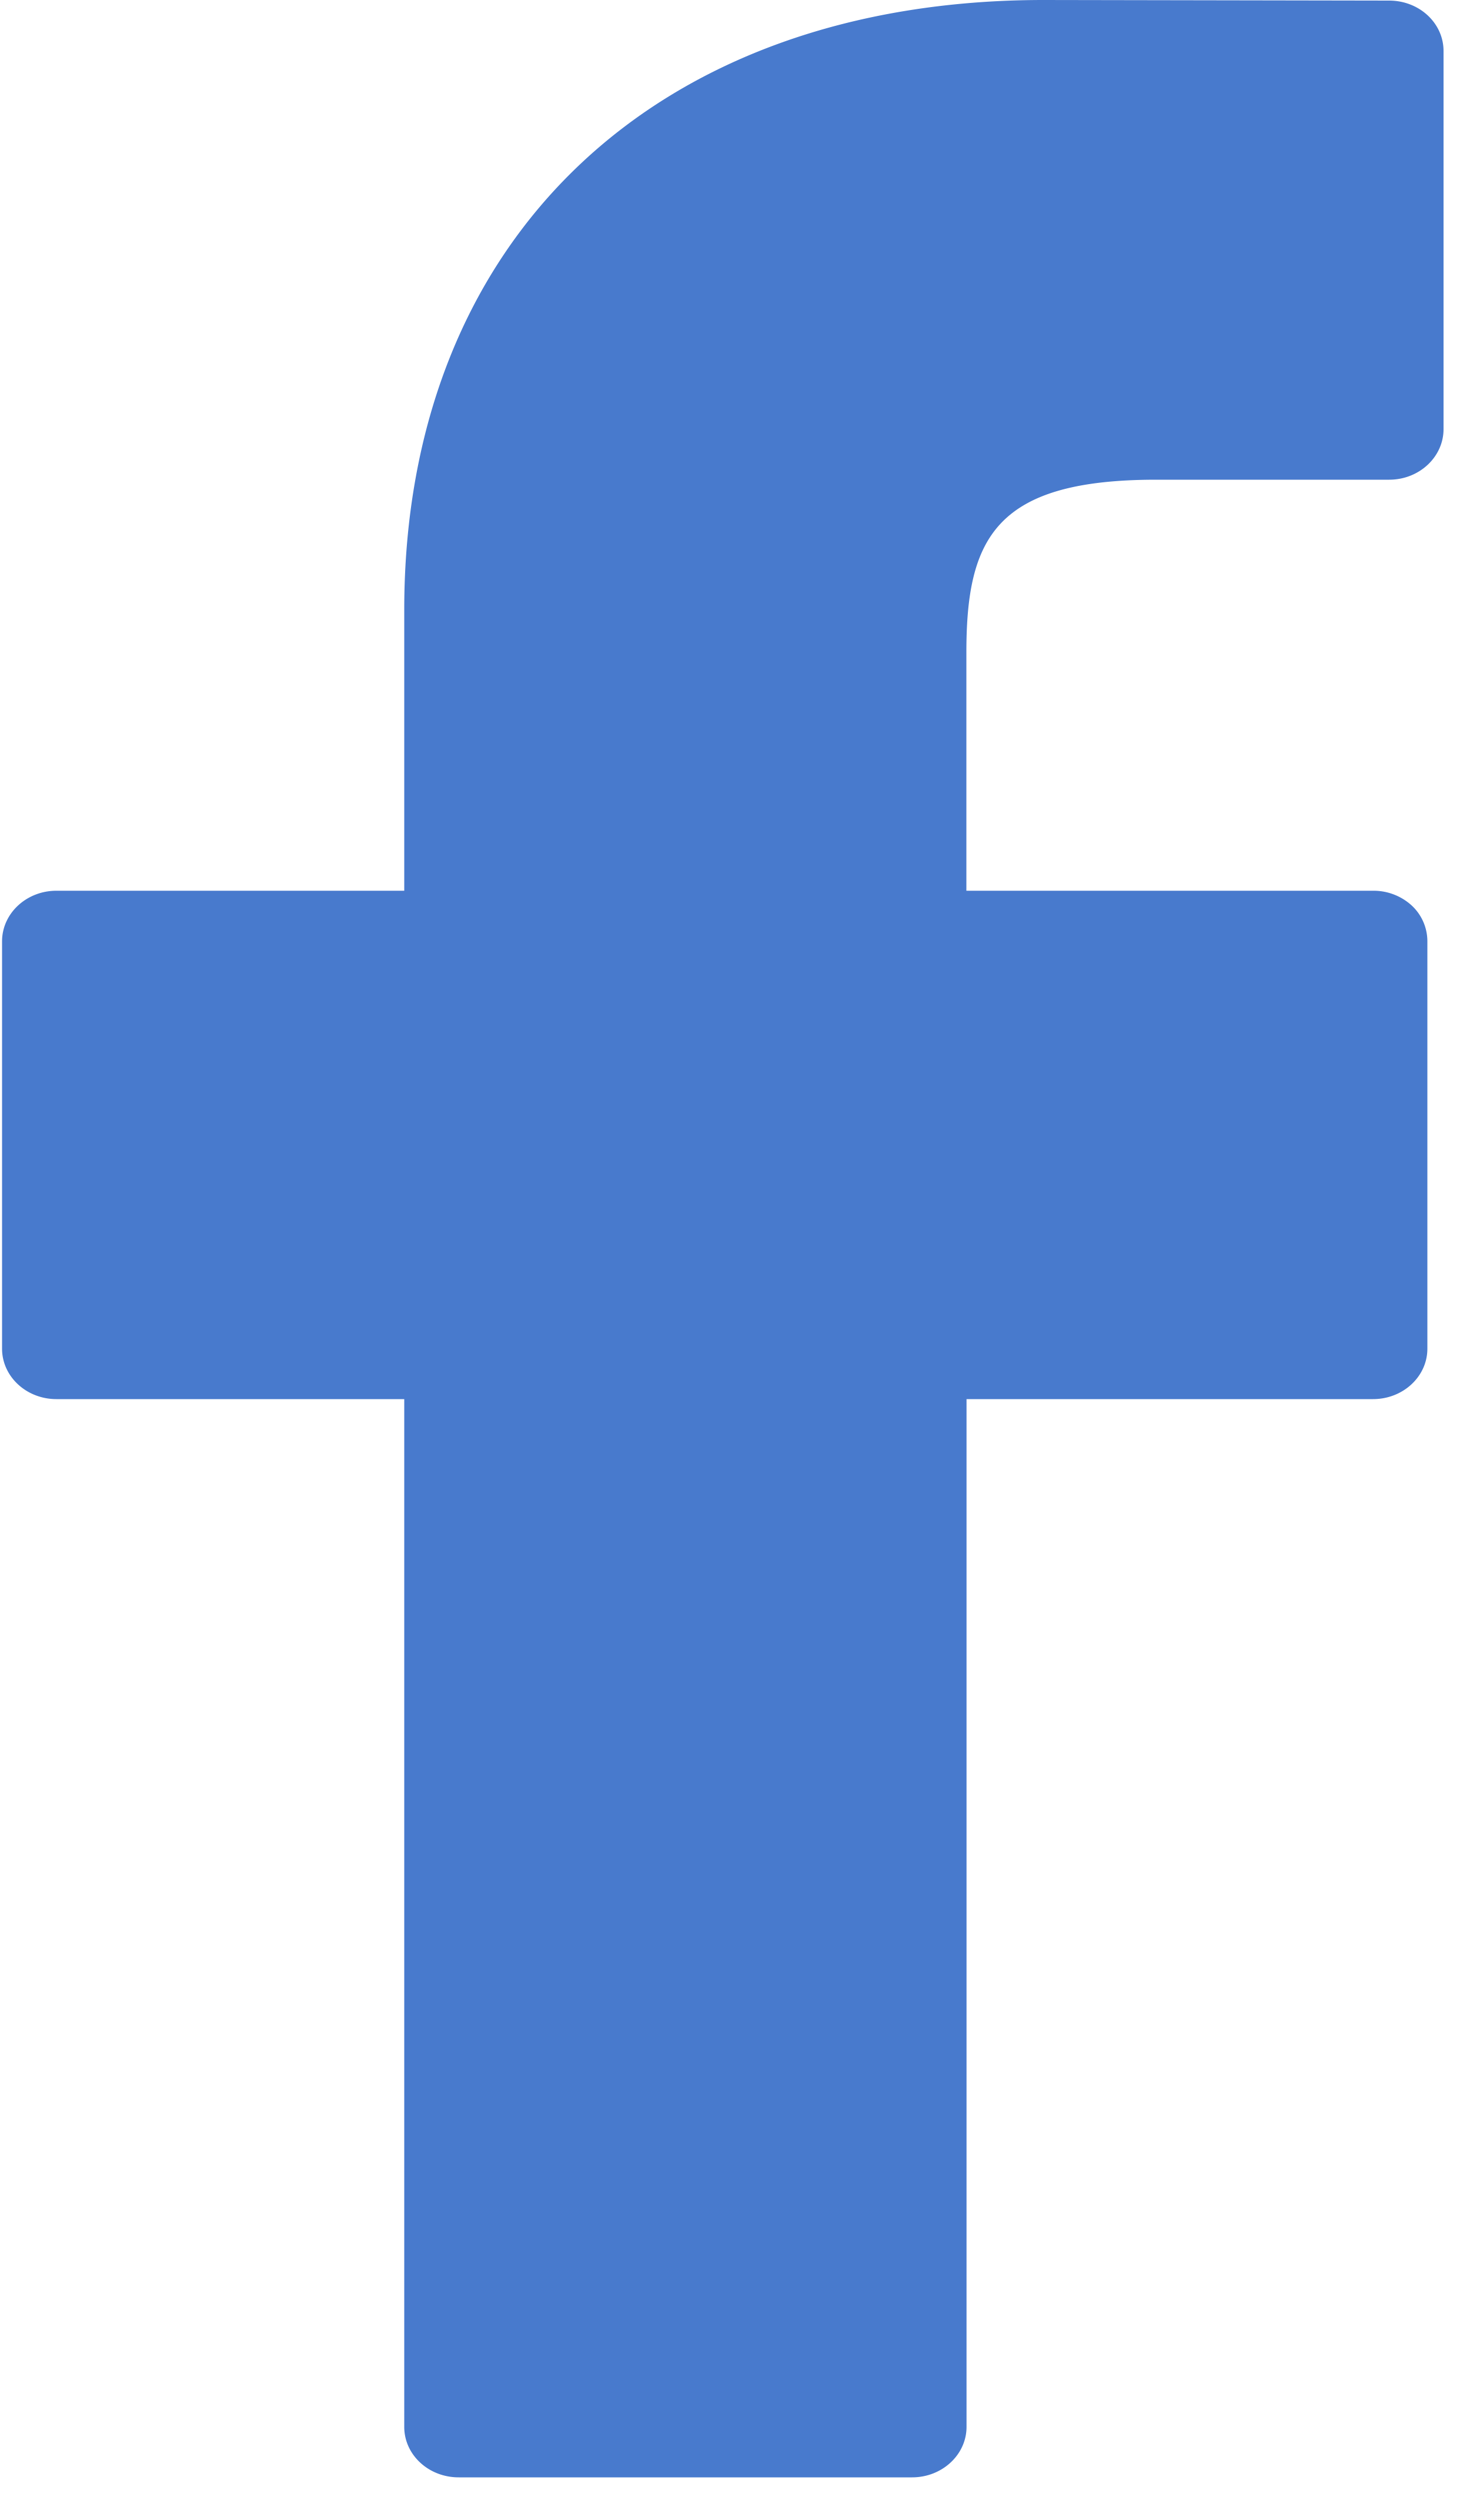 <svg xmlns="http://www.w3.org/2000/svg" width="10" height="17" viewBox="0 0 10 17">
    <path fill="#487ACD" fill-rule="evenodd" d="M9.45.004L7.1 0c-2.642 0-4.35 1.627-4.35 4.146v1.911H.384c-.204 0-.37.154-.37.344v2.77c0 .19.166.343.37.343H2.75v6.989c0 .19.166.343.37.343h3.085c.204 0 .37-.154.37-.343V9.514h2.765c.204 0 .37-.153.37-.343V6.4a.332.332 0 0 0-.107-.243.385.385 0 0 0-.262-.1H6.574V4.436c0-.779.2-1.174 1.292-1.174H9.45c.205 0 .37-.155.37-.344V.347c0-.19-.165-.343-.37-.343z"/>
</svg>
